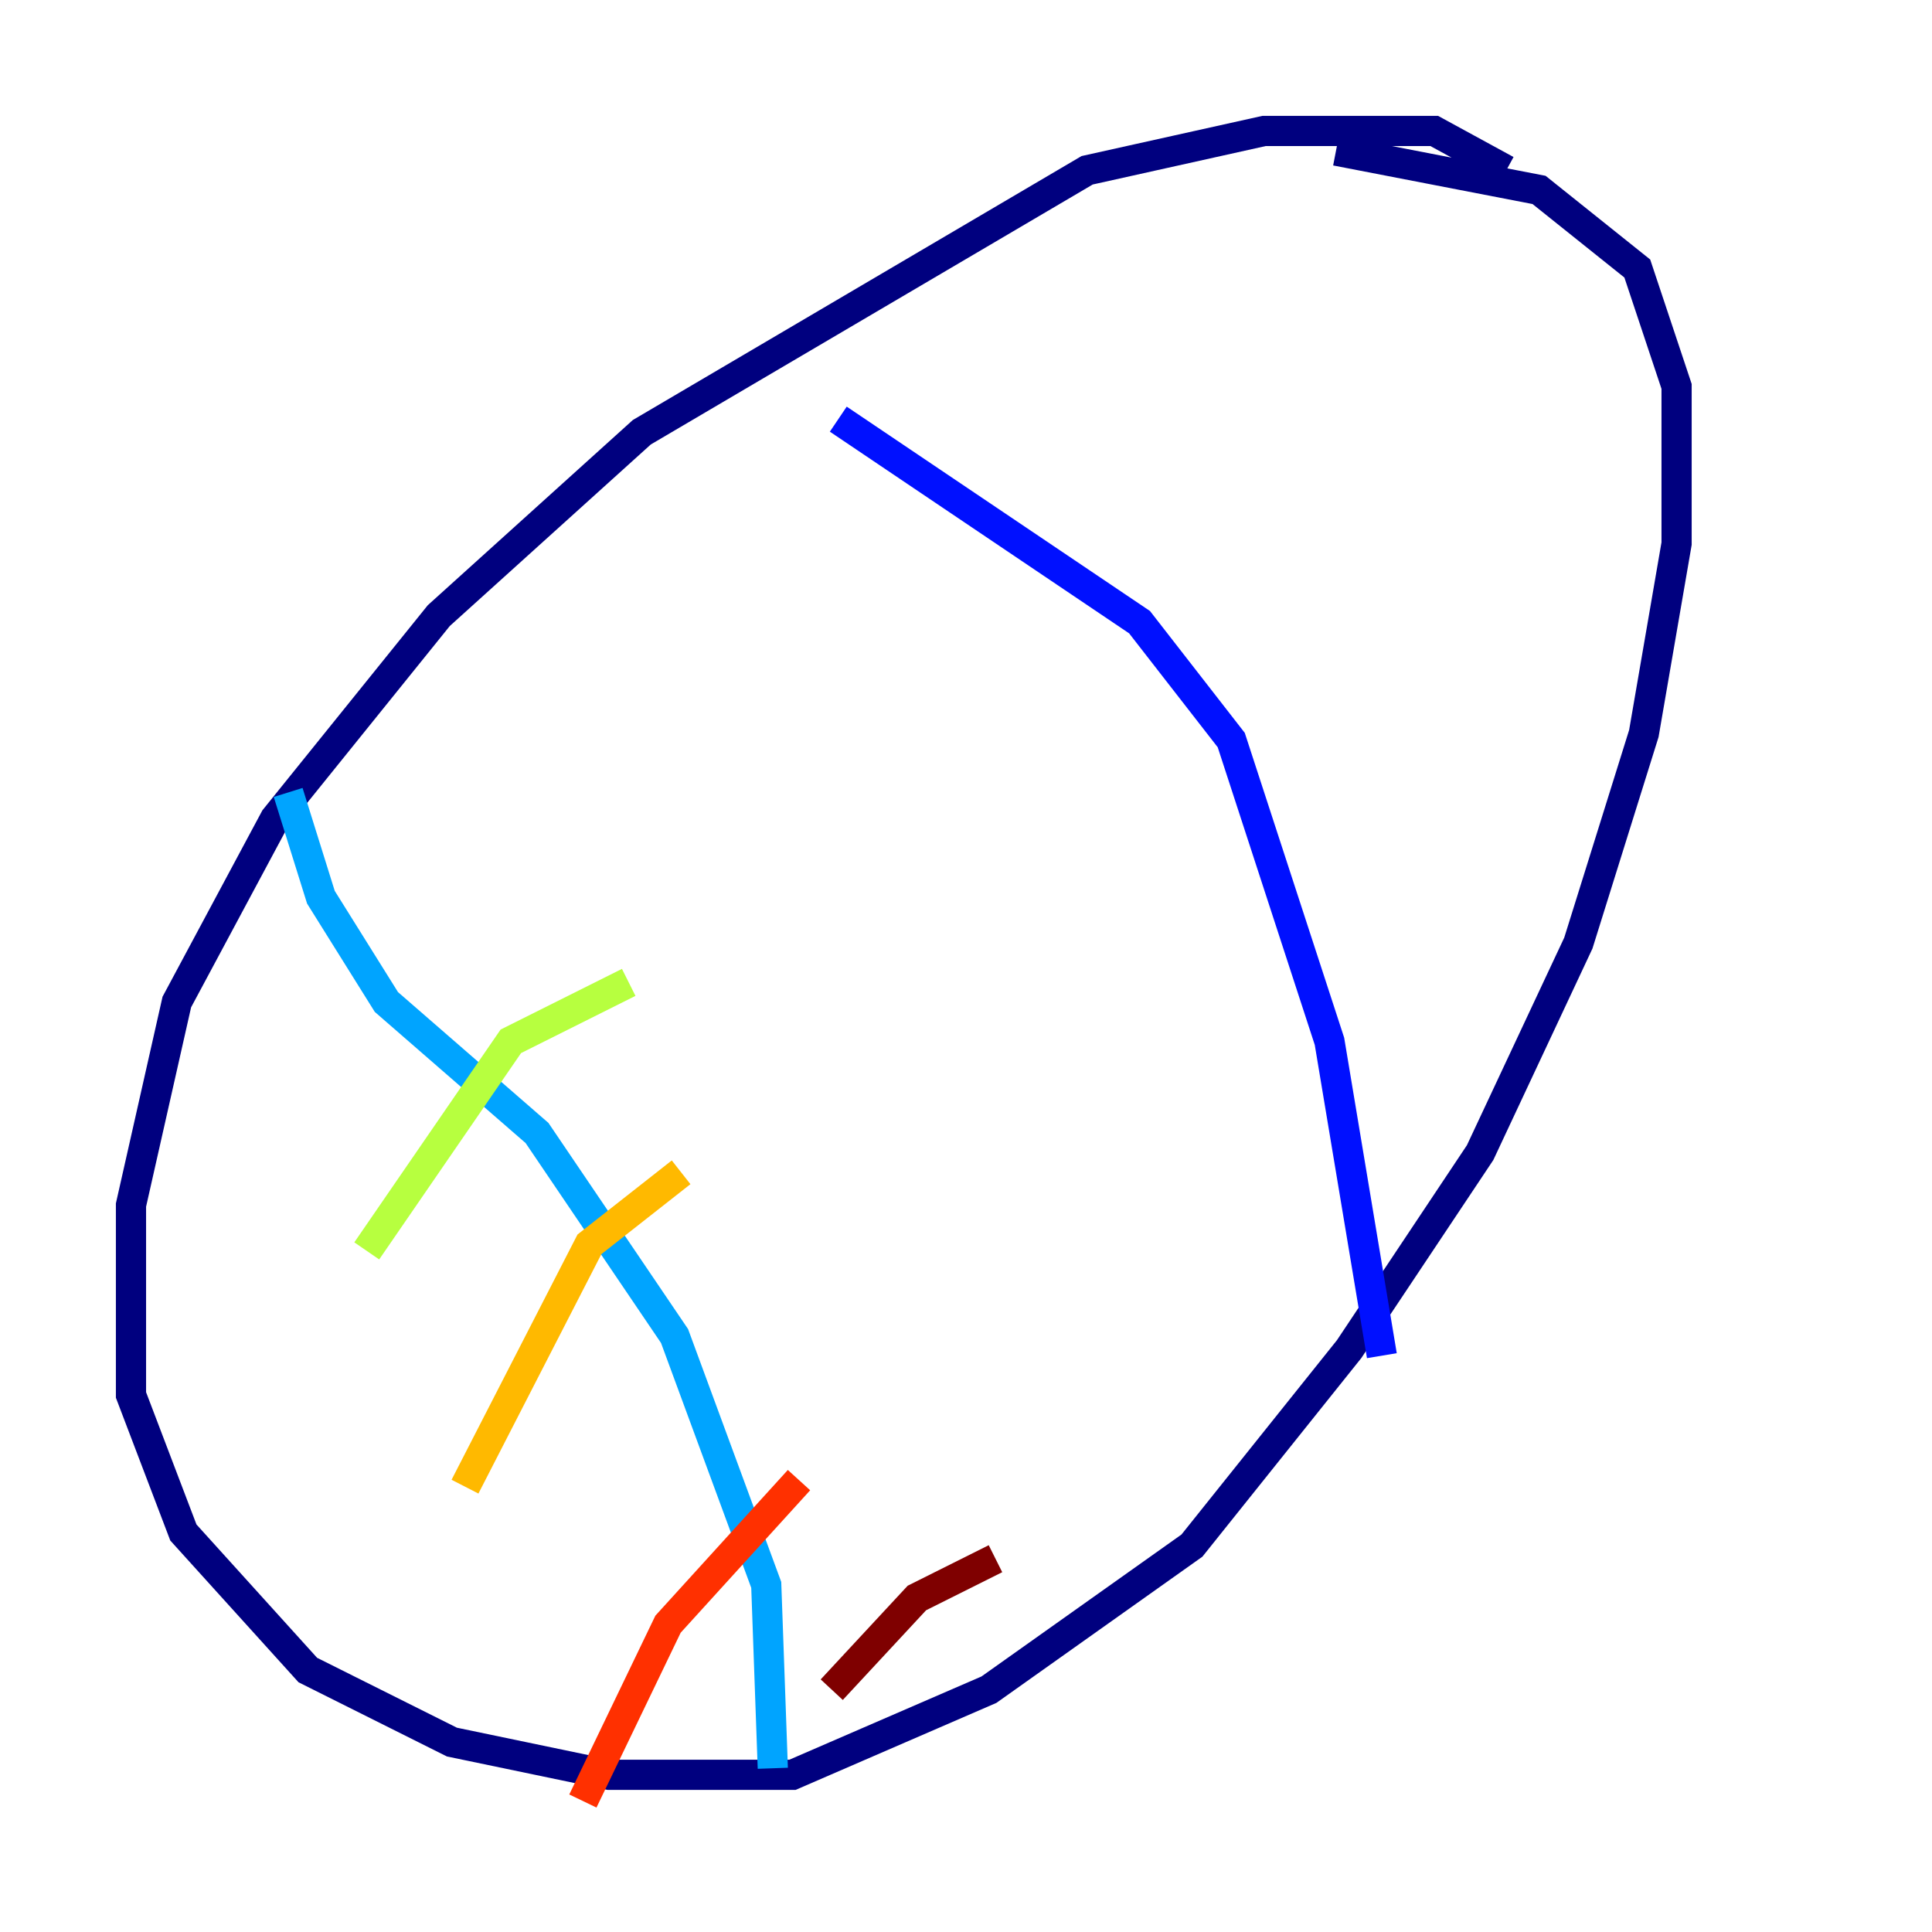 <?xml version="1.0" encoding="utf-8" ?>
<svg baseProfile="tiny" height="128" version="1.2" viewBox="0,0,128,128" width="128" xmlns="http://www.w3.org/2000/svg" xmlns:ev="http://www.w3.org/2001/xml-events" xmlns:xlink="http://www.w3.org/1999/xlink"><defs /><polyline fill="none" points="99.797,11.281 95.024,8.678 83.742,8.678 72.027,11.281 42.522,28.637 29.071,40.786 18.224,54.237 11.715,66.386 8.678,79.837 8.678,92.42 12.149,101.532 20.393,110.644 29.939,115.417 40.352,117.586 52.502,117.586 65.519,111.946 78.969,102.4 89.383,89.383 98.061,76.366 104.57,62.481 108.909,48.597 111.078,36.014 111.078,25.6 108.475,17.79 101.966,12.583 88.515,9.98" stroke="#00007f" stroke-width="2" /><polyline fill="none" points="55.539,27.77 75.498,41.22 81.573,49.031 88.081,68.99 91.552,89.817" stroke="#0010ff" stroke-width="2" /><polyline fill="none" points="19.091,52.502 21.261,59.444 25.6,66.386 35.58,75.064 44.691,88.515 50.766,105.003 51.2,117.153" stroke="#00a4ff" stroke-width="2" /><polyline fill="none" points="29.505,65.953 29.505,65.953" stroke="#3fffb7" stroke-width="2" /><polyline fill="none" points="41.654,65.085 33.844,68.99 24.298,82.875" stroke="#b7ff3f" stroke-width="2" /><polyline fill="none" points="45.125,77.668 39.051,82.441 30.807,98.495" stroke="#ffb900" stroke-width="2" /><polyline fill="none" points="52.936,98.061 44.258,107.607 38.617,119.322" stroke="#ff3000" stroke-width="2" /><polyline fill="none" points="65.953,103.268 60.746,105.871 55.105,111.946" stroke="#7f0000" stroke-width="2" /></svg>